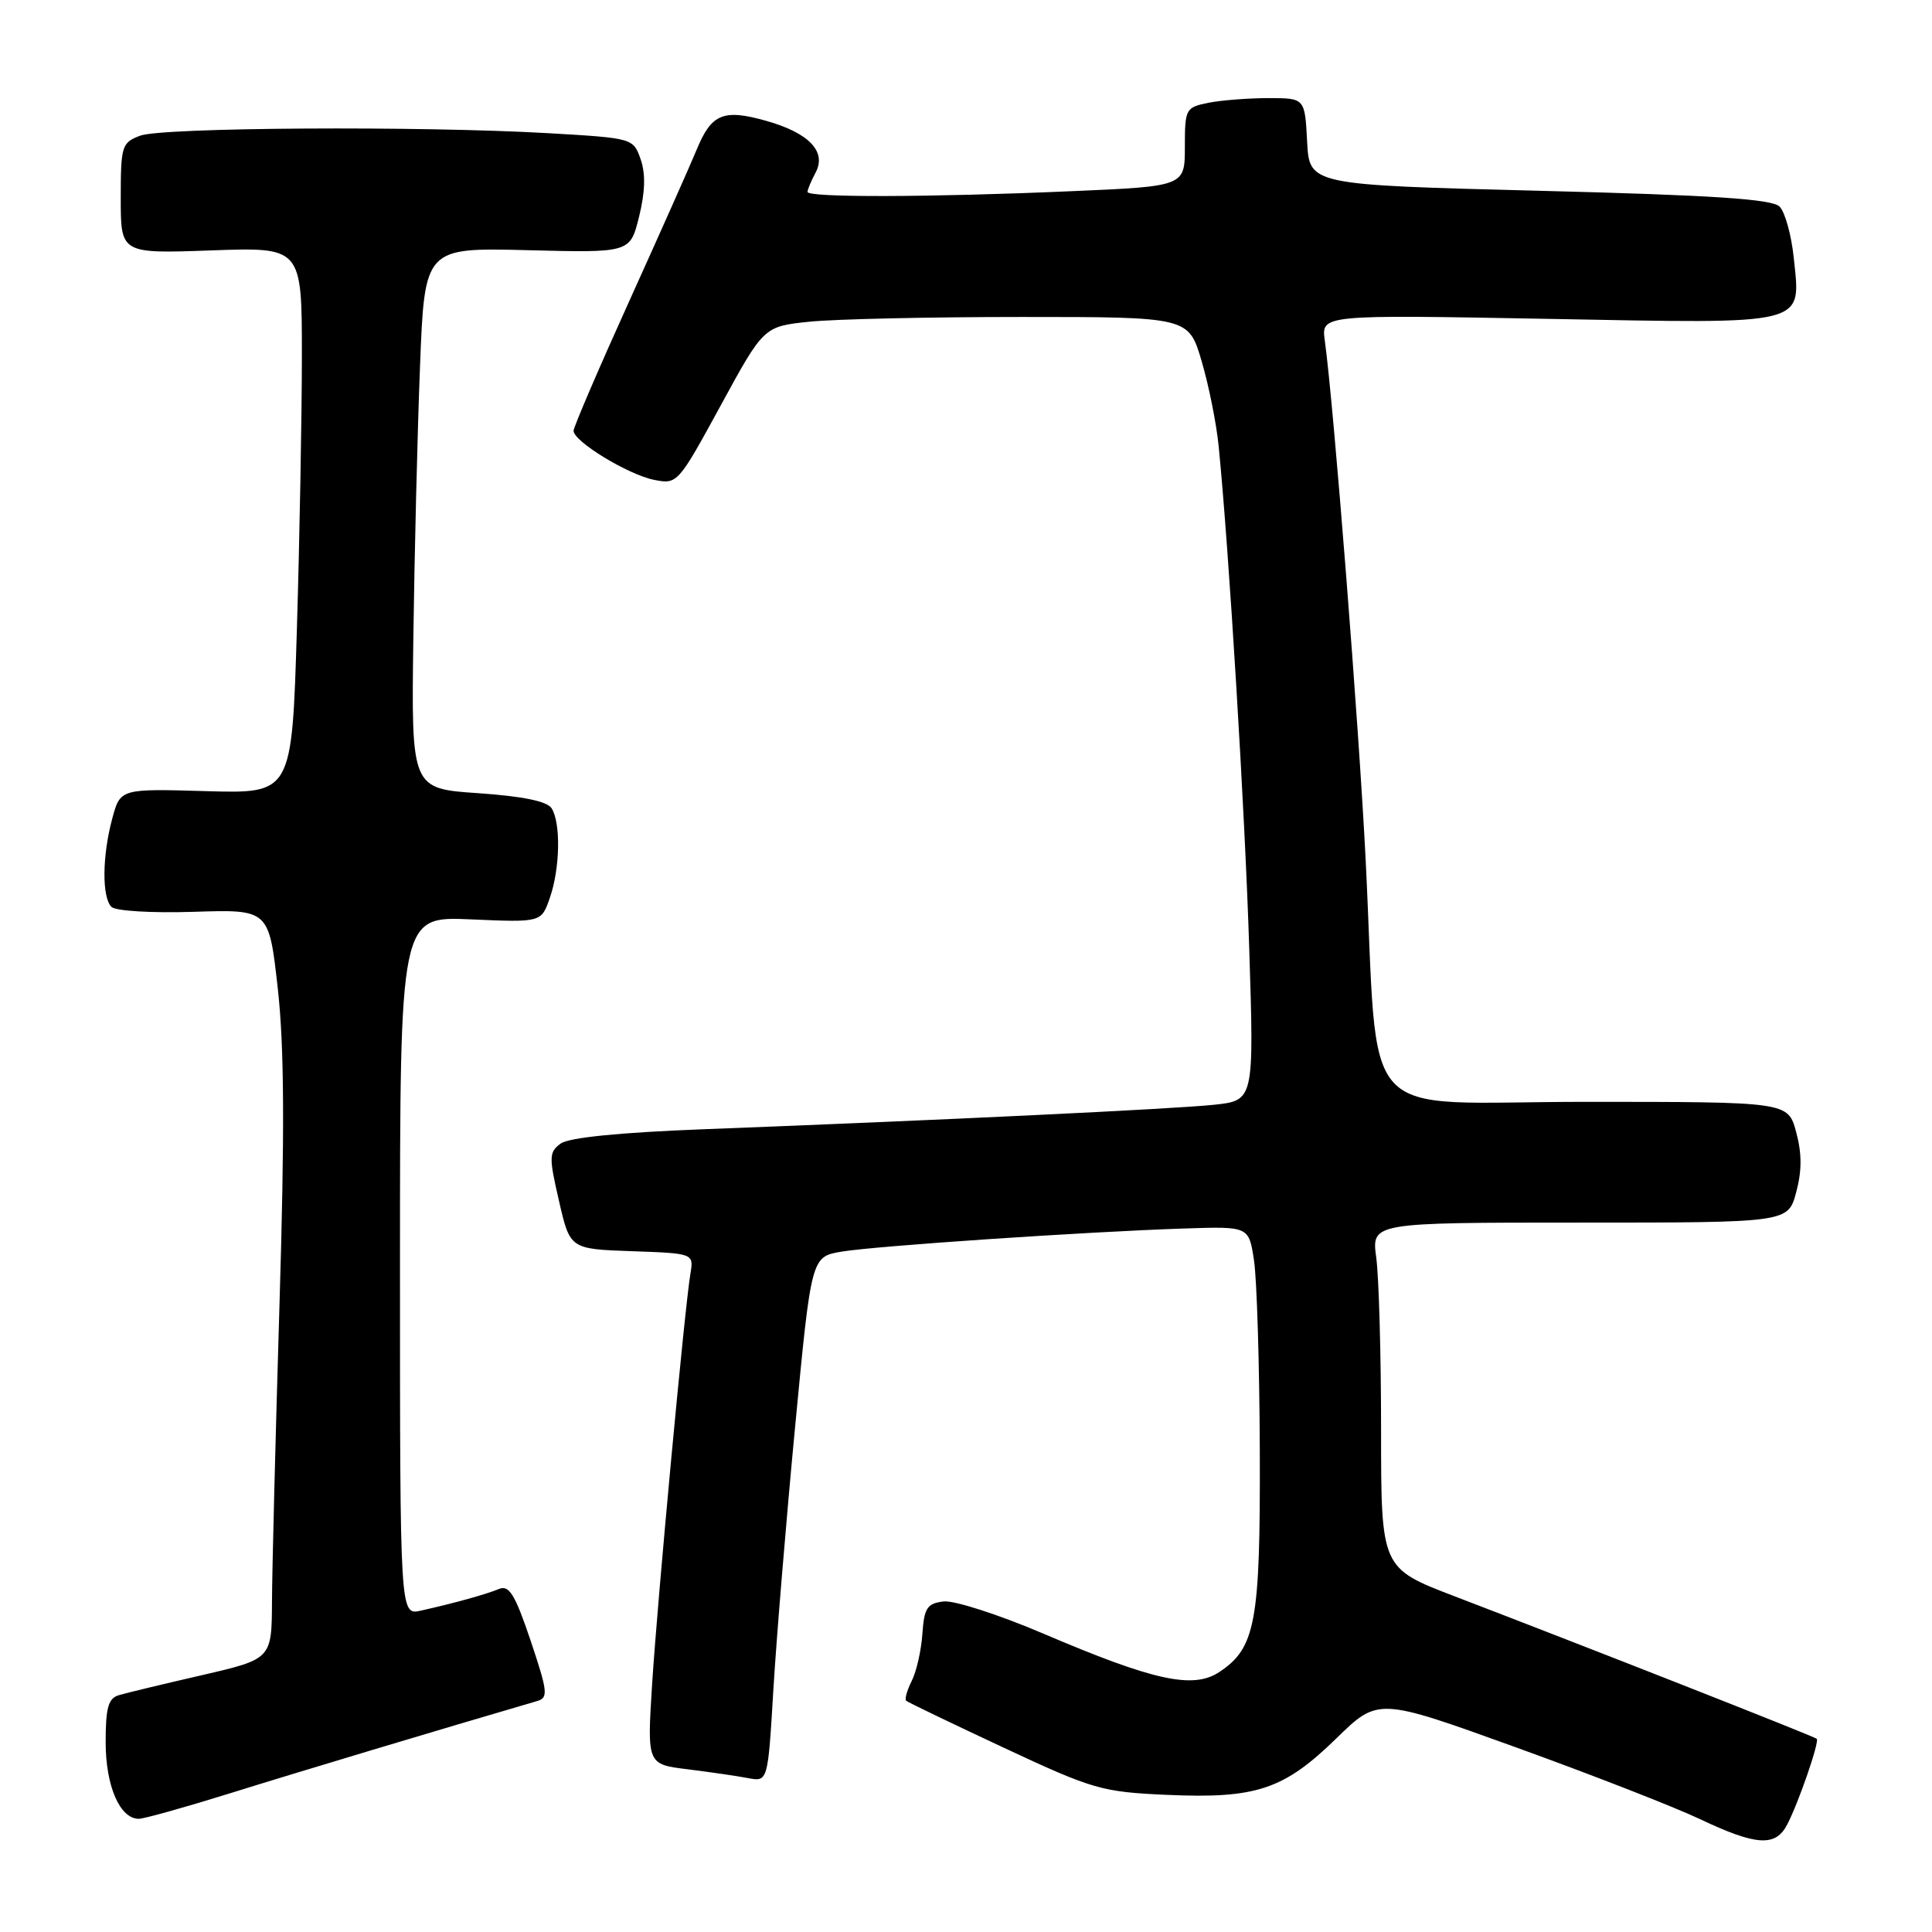 <?xml version="1.0" encoding="UTF-8" standalone="no"?>
<!DOCTYPE svg PUBLIC "-//W3C//DTD SVG 1.1//EN" "http://www.w3.org/Graphics/SVG/1.1/DTD/svg11.dtd" >
<svg xmlns="http://www.w3.org/2000/svg" xmlns:xlink="http://www.w3.org/1999/xlink" version="1.1" viewBox="0 0 256 256">
 <g >
 <path fill="currentColor"
d=" M 236.82 241.75 C 238.34 238.82 241.11 230.77 240.73 230.40 C 240.43 230.09 210.01 218.13 192.75 211.52 C 183.00 207.79 183.00 207.79 183.00 189.54 C 183.00 179.49 182.71 169.19 182.36 166.64 C 181.73 162.00 181.73 162.00 209.33 162.00 C 236.92 162.00 236.92 162.00 238.00 158.00 C 238.77 155.14 238.77 152.86 238.00 150.00 C 236.92 146.00 236.92 146.00 210.10 146.00 C 179.28 146.00 182.75 149.82 180.96 114.00 C 180.08 96.38 176.72 53.62 175.54 45.10 C 175.08 41.70 175.08 41.70 205.06 42.25 C 239.93 42.90 238.61 43.23 237.68 34.15 C 237.37 31.14 236.52 28.09 235.80 27.37 C 234.81 26.38 227.00 25.86 203.99 25.28 C 173.50 24.50 173.50 24.50 173.20 18.75 C 172.90 13.00 172.90 13.00 168.08 13.00 C 165.42 13.00 161.84 13.28 160.12 13.62 C 157.10 14.23 157.00 14.42 157.00 19.47 C 157.00 24.69 157.00 24.69 141.84 25.34 C 123.22 26.15 107.00 26.19 107.00 25.43 C 107.00 25.12 107.49 23.96 108.08 22.85 C 109.56 20.08 107.17 17.59 101.48 16.00 C 95.87 14.42 94.28 15.08 92.35 19.74 C 91.50 21.81 87.47 30.86 83.40 39.85 C 79.33 48.84 76.00 56.60 76.00 57.08 C 76.00 58.49 83.22 62.89 86.66 63.58 C 89.75 64.20 89.84 64.10 95.49 53.74 C 101.20 43.26 101.20 43.26 107.24 42.63 C 110.57 42.28 123.24 42.00 135.40 42.00 C 157.50 42.00 157.50 42.00 159.23 47.88 C 160.18 51.11 161.19 56.17 161.48 59.13 C 162.86 73.07 164.96 107.49 165.53 125.67 C 166.17 145.83 166.17 145.83 160.83 146.39 C 155.41 146.96 124.43 148.44 93.24 149.63 C 82.09 150.06 75.38 150.73 74.29 151.53 C 72.74 152.67 72.72 153.29 74.07 159.13 C 75.53 165.50 75.53 165.50 83.73 165.79 C 91.93 166.08 91.93 166.08 91.48 168.79 C 90.72 173.34 87.13 211.83 86.41 223.14 C 85.74 233.78 85.74 233.78 91.12 234.44 C 94.08 234.81 97.68 235.33 99.13 235.61 C 101.75 236.10 101.75 236.10 102.48 223.80 C 102.89 217.04 104.18 201.38 105.36 189.02 C 107.50 166.53 107.50 166.53 111.50 165.85 C 115.95 165.10 143.85 163.21 156.99 162.78 C 165.48 162.50 165.48 162.50 166.16 167.00 C 166.54 169.47 166.89 180.85 166.93 192.28 C 167.01 214.99 166.38 218.39 161.52 221.58 C 158.06 223.84 152.85 222.70 138.24 216.46 C 132.38 213.96 126.44 212.04 125.04 212.20 C 122.85 212.46 122.46 213.05 122.22 216.50 C 122.07 218.70 121.43 221.51 120.80 222.75 C 120.18 223.99 119.85 225.16 120.08 225.36 C 120.31 225.57 126.12 228.36 133.00 231.58 C 144.86 237.12 145.97 237.44 154.64 237.83 C 166.46 238.35 170.11 237.13 177.06 230.36 C 182.61 224.94 182.61 224.94 200.78 231.50 C 210.78 235.11 221.78 239.40 225.23 241.03 C 232.74 244.59 235.28 244.74 236.82 241.75 Z  M 30.58 237.59 C 39.25 234.88 57.93 229.27 71.17 225.40 C 72.67 224.96 72.59 224.20 70.31 217.39 C 68.26 211.30 67.46 210.00 66.14 210.54 C 64.38 211.27 60.18 212.43 55.75 213.42 C 53.00 214.04 53.00 214.04 53.00 167.72 C 53.00 121.41 53.00 121.41 62.36 121.82 C 71.73 122.23 71.73 122.23 72.86 118.96 C 74.21 115.09 74.33 109.06 73.09 107.10 C 72.49 106.17 69.29 105.51 63.35 105.10 C 54.50 104.50 54.50 104.50 54.77 84.50 C 54.92 73.50 55.31 57.37 55.65 48.65 C 56.26 32.81 56.26 32.81 69.88 33.15 C 83.50 33.50 83.50 33.50 84.68 28.71 C 85.49 25.43 85.56 23.03 84.89 21.11 C 83.91 18.31 83.85 18.30 72.70 17.65 C 55.67 16.67 21.46 16.88 18.57 17.98 C 16.13 18.90 16.00 19.33 16.00 26.28 C 16.00 33.61 16.00 33.61 28.00 33.18 C 40.00 32.75 40.00 32.75 40.00 47.13 C 40.00 55.03 39.70 71.32 39.34 83.33 C 38.68 105.16 38.68 105.16 27.31 104.83 C 15.94 104.50 15.94 104.50 14.87 108.48 C 13.54 113.43 13.49 118.89 14.77 120.17 C 15.31 120.71 20.13 121.00 25.69 120.82 C 35.64 120.50 35.64 120.50 36.81 131.00 C 37.67 138.70 37.73 149.91 37.03 173.00 C 36.51 190.32 36.06 207.95 36.04 212.17 C 36.00 219.83 36.00 219.83 26.75 221.97 C 21.66 223.14 16.71 224.33 15.75 224.62 C 14.35 225.03 14.00 226.27 14.00 230.84 C 14.00 236.66 15.88 241.00 18.39 241.00 C 19.09 241.00 24.58 239.46 30.58 237.59 Z "/>
</g>
</svg>